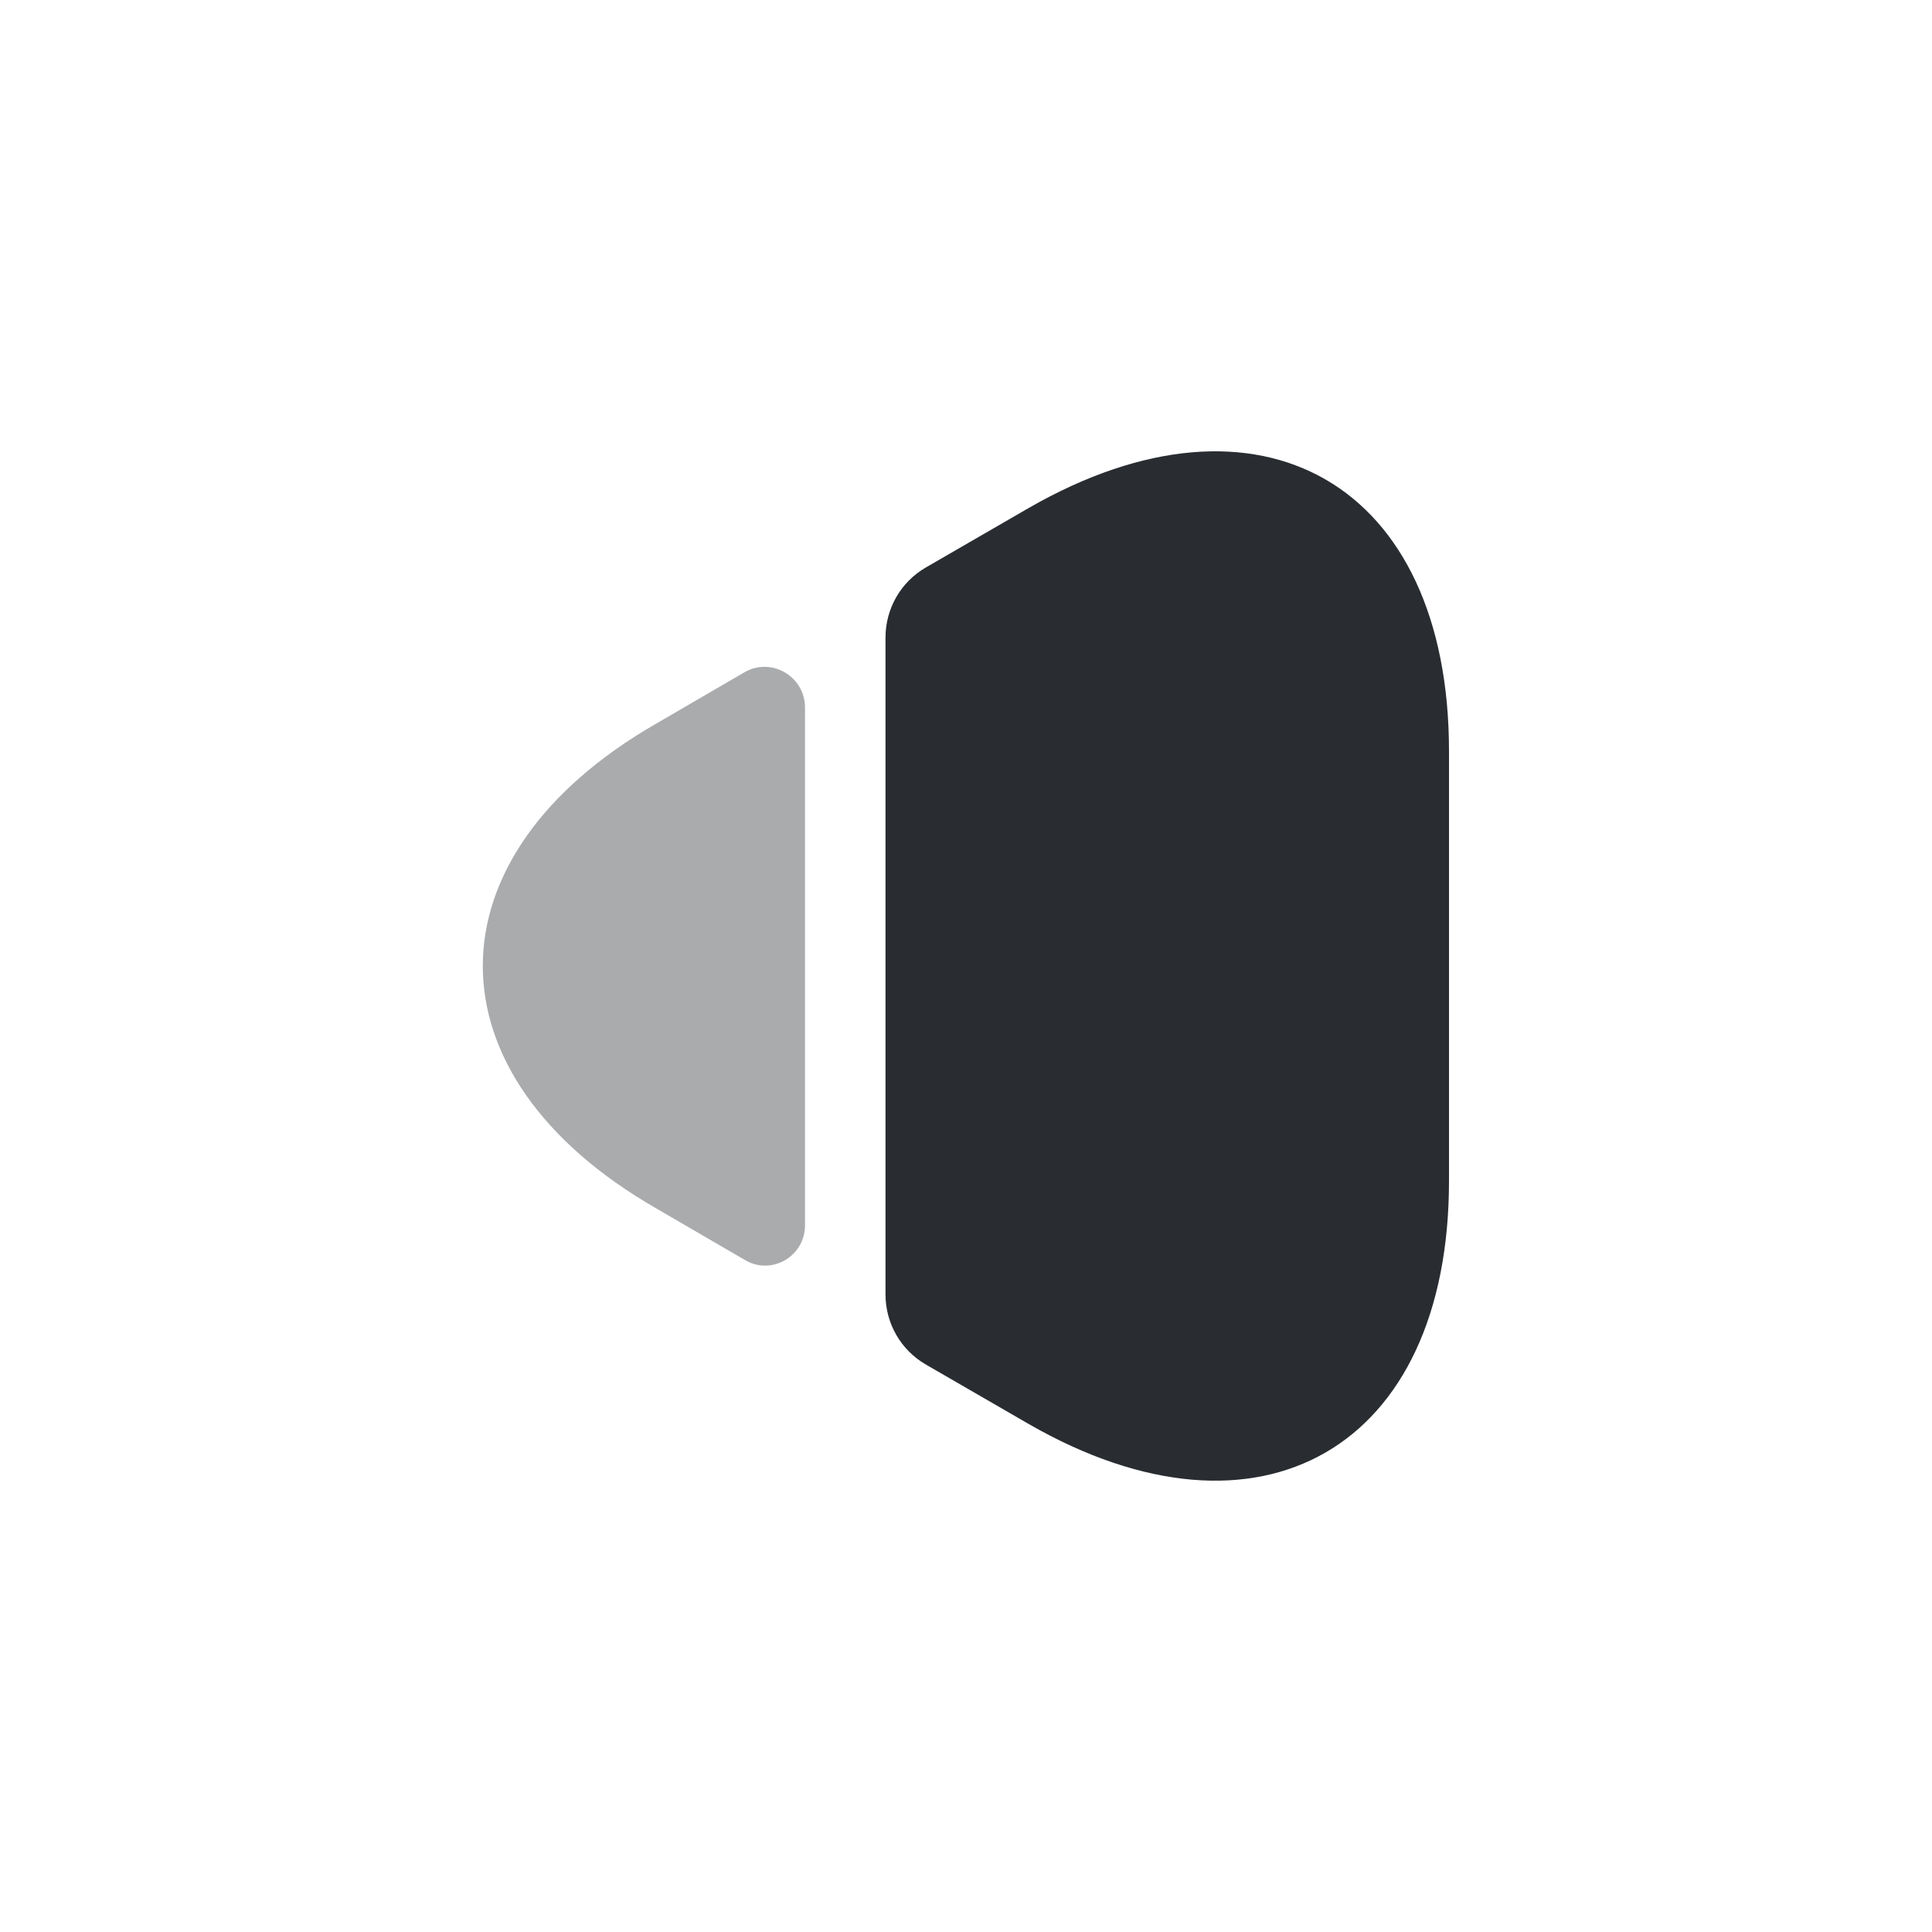 <svg xmlns="http://www.w3.org/2000/svg" fill="none" viewBox="0 0 24 24"><path fill="#292D32" d="M18 9.33v5.34c0 3.32-2.35 4.67-5.22 3.02l-1.28-.74c-.31-.18-.5-.51-.5-.87V7.92c0-.36.19-.69.5-.87l1.28-.74C15.65 4.66 18 6.01 18 9.33"/><path fill="#292D32" d="M10 8.79v6.43c0 .39-.42.63-.75.43l-1.1-.64c-2.87-1.65-2.87-4.37 0-6.02l1.1-.64c.33-.19.75.05.75.44" opacity=".4"/></svg>